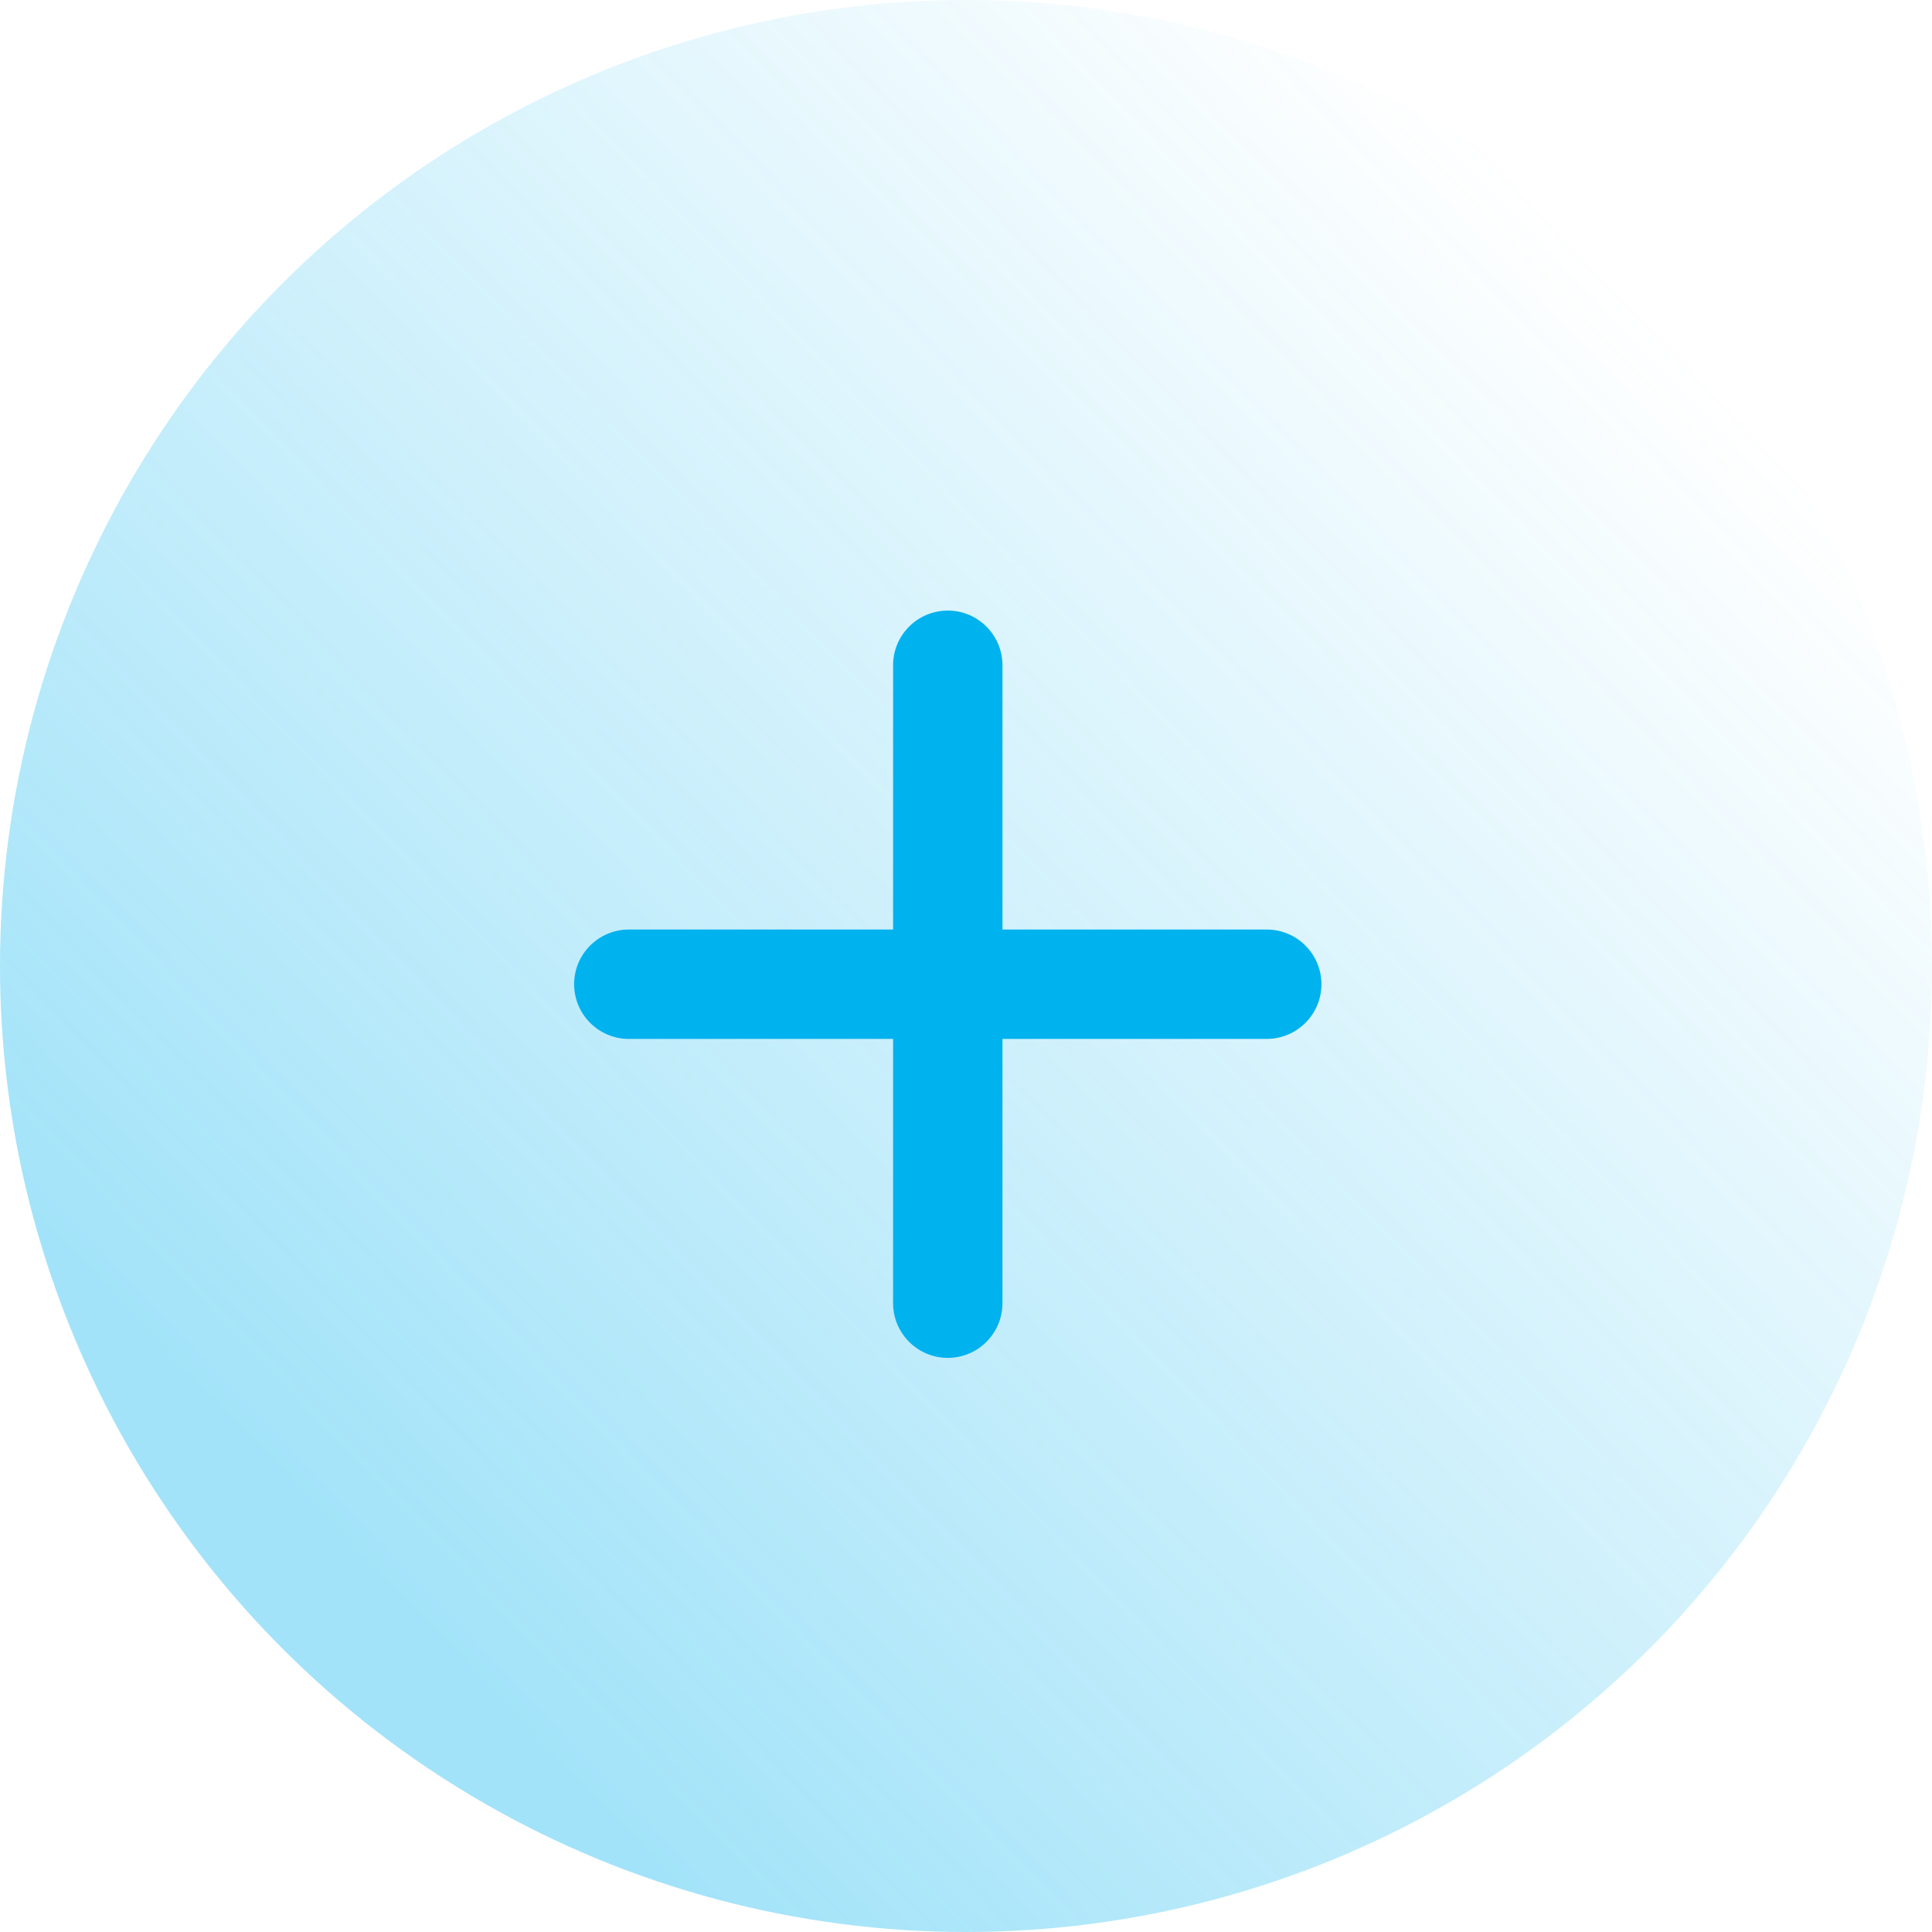 <svg width="53" height="53" viewBox="0 0 53 53" fill="none" xmlns="http://www.w3.org/2000/svg">
<circle cx="26.5" cy="26.5" r="26.5" fill="url(#paint0_linear)"/>
<path fill-rule="evenodd" clip-rule="evenodd" d="M26 16.75C26.828 16.75 27.5 17.422 27.5 18.25V35.75C27.5 36.578 26.828 37.25 26 37.25C25.172 37.25 24.5 36.578 24.5 35.75V18.25C24.5 17.422 25.172 16.75 26 16.75Z" fill="#00B2EE"/>
<path fill-rule="evenodd" clip-rule="evenodd" d="M15.75 27C15.75 26.172 16.422 25.5 17.25 25.5H34.75C35.578 25.5 36.25 26.172 36.25 27C36.25 27.828 35.578 28.5 34.75 28.5H17.25C16.422 28.5 15.75 27.828 15.75 27Z" fill="#00B2EE"/>
<defs>
<linearGradient id="paint0_linear" x1="43.633" y1="6.924" x2="8.144" y2="40.918" gradientUnits="userSpaceOnUse">
<stop stop-color="#00B2EE" stop-opacity="0"/>
<stop offset="1" stop-color="#00B2EE" stop-opacity="0.36"/>
</linearGradient>
</defs>
</svg>
